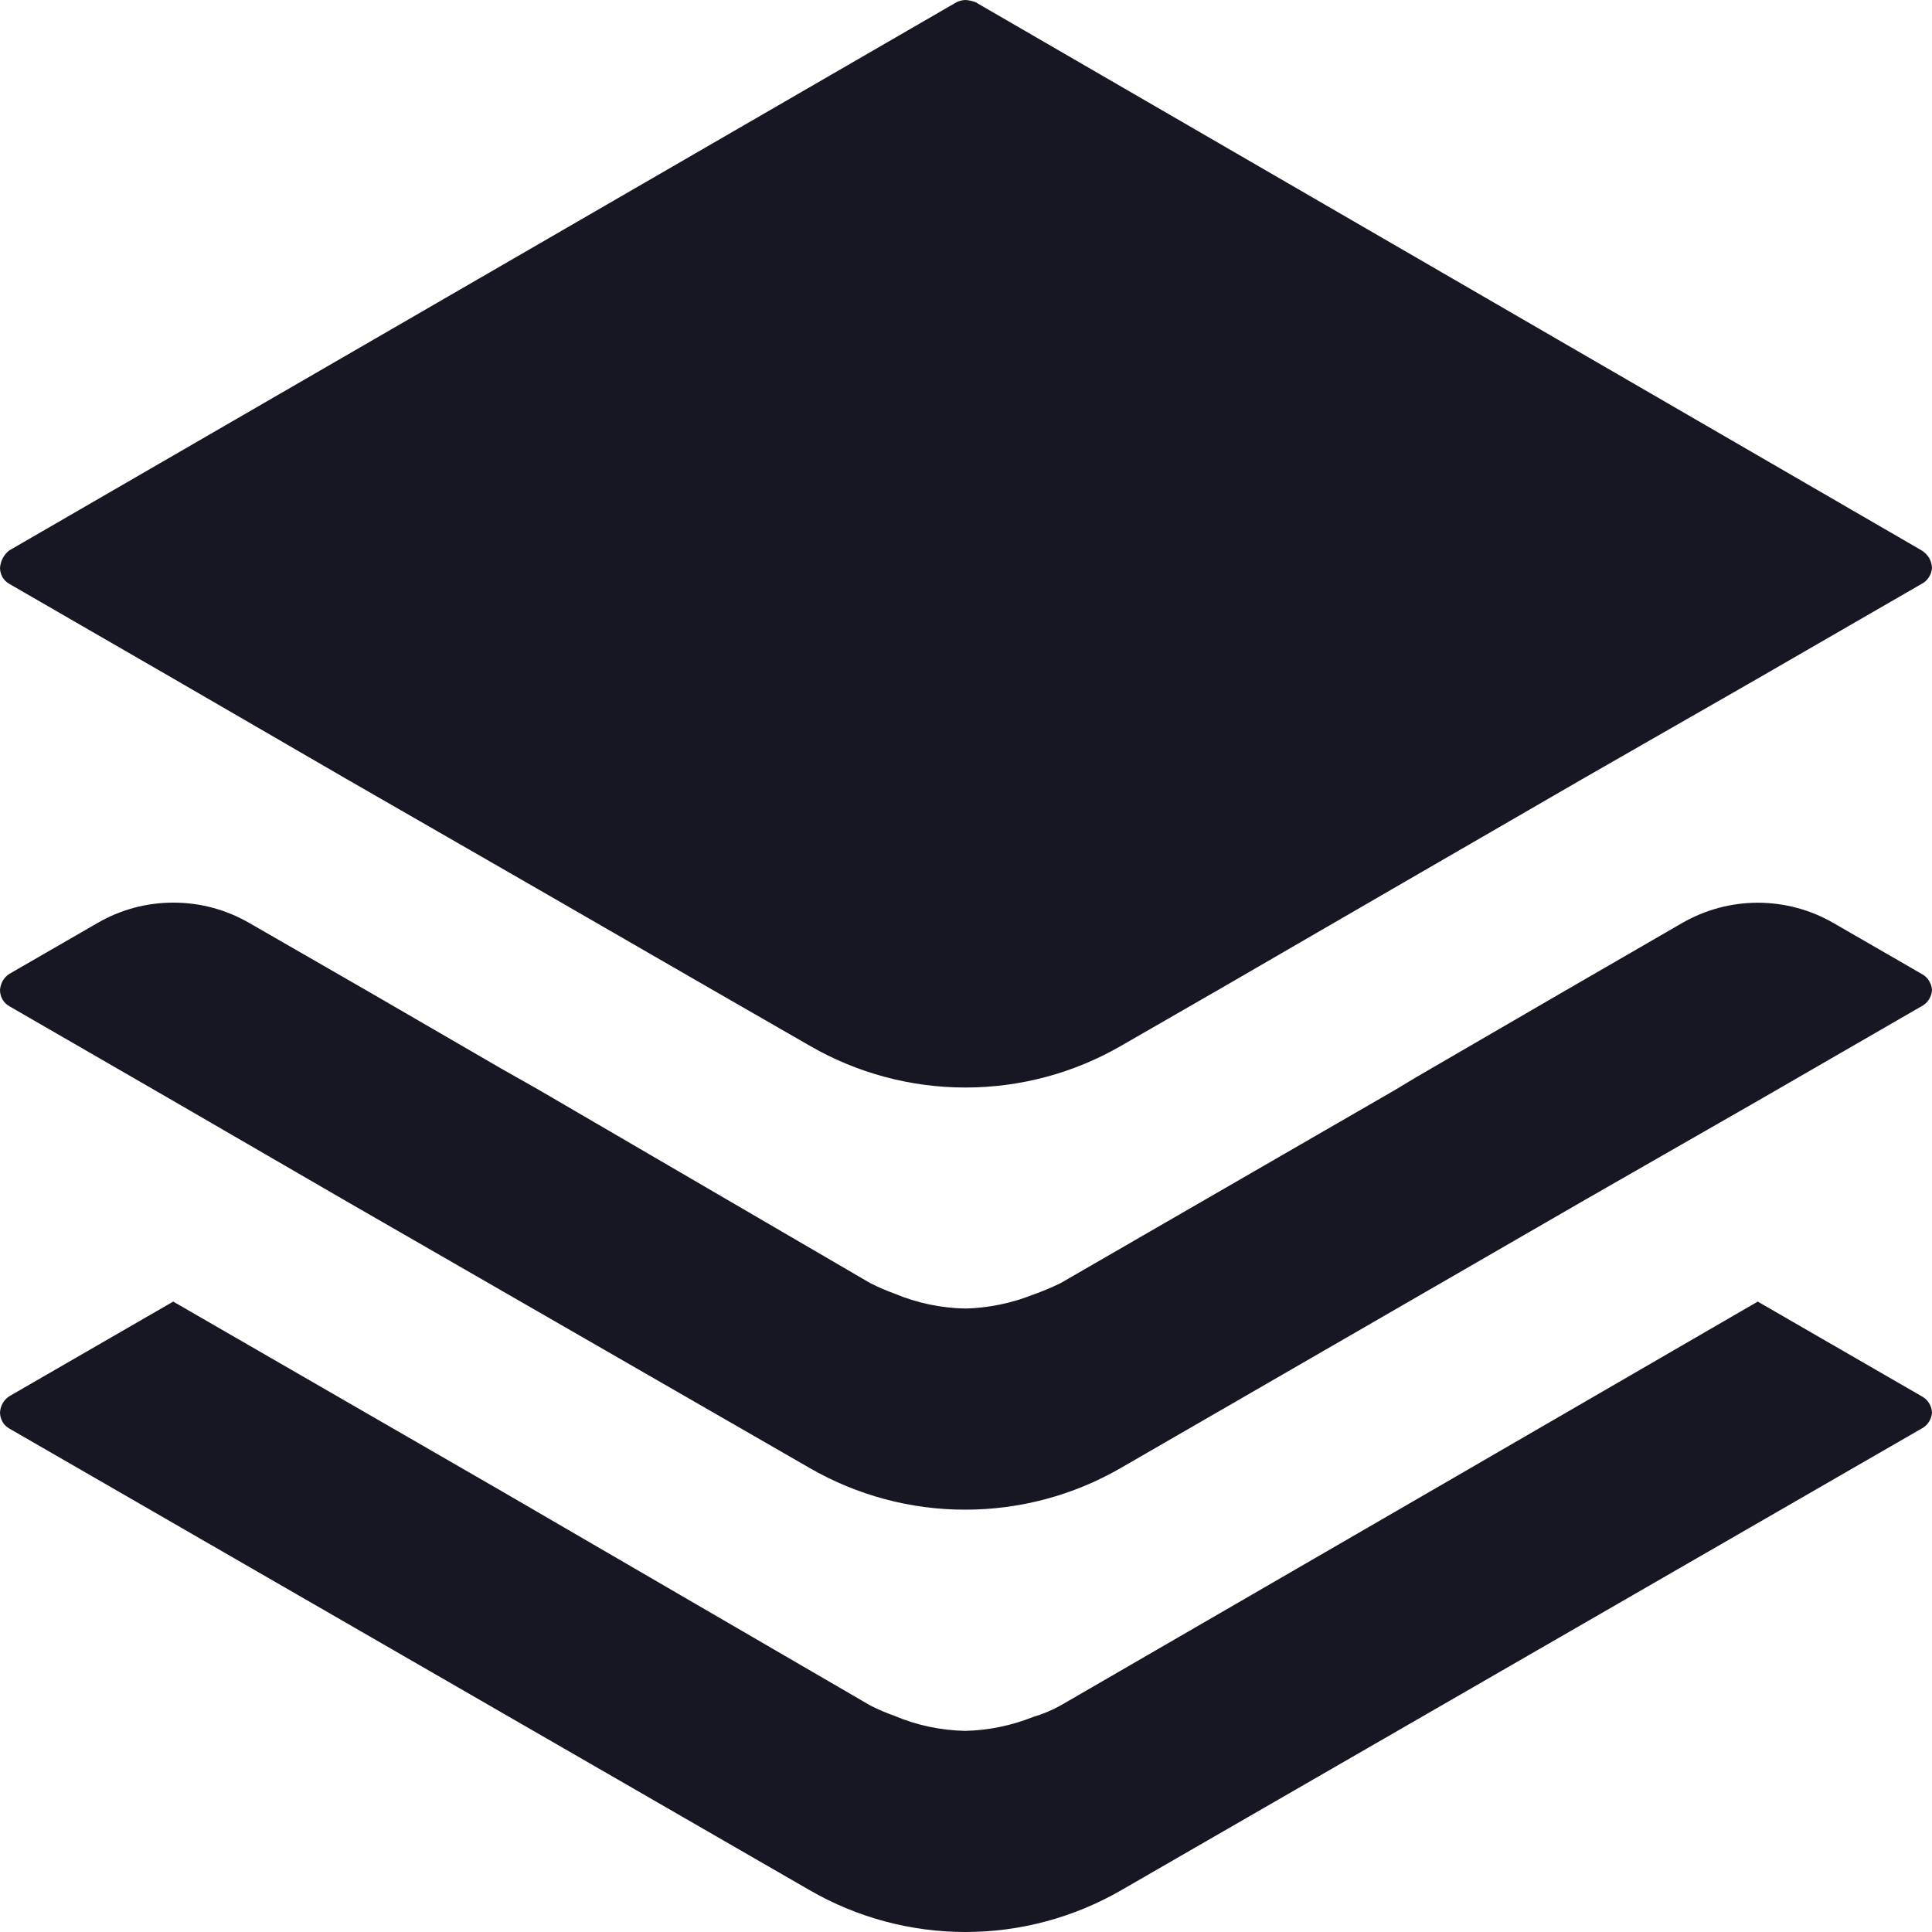 <svg width="20" height="20" viewBox="0 0 20 20" fill="none" xmlns="http://www.w3.org/2000/svg">
<g clip-path="url(#clip0_10314_146249)">
<path d="M20 14.621C19.998 14.655 19.987 14.689 19.968 14.719C19.95 14.748 19.924 14.772 19.893 14.788L11.606 19.568C11.115 19.851 10.56 20 9.994 20C9.429 20 8.873 19.851 8.383 19.568L0.096 14.788C0.066 14.771 0.042 14.747 0.025 14.717C0.009 14.688 0 14.655 0 14.621C0.002 14.587 0.012 14.555 0.028 14.526C0.045 14.497 0.068 14.472 0.096 14.454L1.793 13.474L5.187 15.433L9.009 17.655C9.09 17.696 9.173 17.732 9.259 17.762C9.492 17.861 9.741 17.913 9.994 17.918C10.234 17.912 10.471 17.863 10.695 17.774C10.793 17.745 10.889 17.705 10.979 17.655L14.671 15.517L18.196 13.474L19.893 14.454C19.924 14.47 19.95 14.494 19.968 14.523C19.987 14.552 19.998 14.586 20 14.621V14.621Z" fill="#171723"/>
<path d="M20 10.249C19.998 10.284 19.987 10.317 19.968 10.347C19.95 10.376 19.924 10.4 19.893 10.416L18.196 11.396L16.404 12.423L11.605 15.195C11.115 15.479 10.559 15.628 9.994 15.628C9.428 15.629 8.873 15.48 8.382 15.197L3.585 12.435L1.793 11.396L0.096 10.416C0.066 10.399 0.042 10.375 0.025 10.345C0.009 10.316 0 10.283 0 10.249C0.002 10.216 0.012 10.183 0.028 10.154C0.045 10.125 0.068 10.1 0.096 10.082L1.011 9.554C1.249 9.416 1.518 9.344 1.793 9.344C2.067 9.343 2.337 9.415 2.576 9.552L3.787 10.249L5.187 11.061L5.567 11.276L9.009 13.283C9.09 13.324 9.173 13.36 9.259 13.391C9.492 13.489 9.741 13.541 9.994 13.546C10.234 13.54 10.471 13.491 10.695 13.402C10.792 13.368 10.887 13.328 10.979 13.283L14.433 11.288L14.671 11.145L16.214 10.249L17.412 9.556C17.651 9.418 17.921 9.345 18.196 9.345C18.471 9.345 18.742 9.417 18.98 9.555L19.893 10.082C19.924 10.098 19.95 10.122 19.968 10.151C19.987 10.181 19.998 10.214 20 10.249V10.249Z" fill="#171723"/>
<path d="M20 5.877C19.998 5.912 19.987 5.945 19.968 5.975C19.95 6.004 19.924 6.028 19.893 6.044L18.196 7.024L16.404 8.051L14.422 9.198L12.629 10.237L11.604 10.827C11.114 11.11 10.559 11.258 9.994 11.258C9.43 11.258 8.875 11.11 8.385 10.827L7.359 10.237L5.579 9.21L3.585 8.063L1.793 7.024L0.096 6.044C0.066 6.027 0.042 6.003 0.025 5.974C0.009 5.944 0 5.911 0 5.877C0.003 5.842 0.013 5.808 0.029 5.777C0.046 5.746 0.068 5.719 0.096 5.698L9.9 0.024C9.929 0.009 9.961 0.001 9.994 0C10.031 0.002 10.067 0.01 10.101 0.024L19.893 5.698C19.924 5.717 19.95 5.743 19.969 5.774C19.988 5.805 19.998 5.841 20 5.877V5.877Z" fill="#171723"/>
</g>
<defs>
<clipPath id="clip0_10314_146249">
<rect width="20" height="20" fill="white"/>
</clipPath>
</defs>
</svg>
